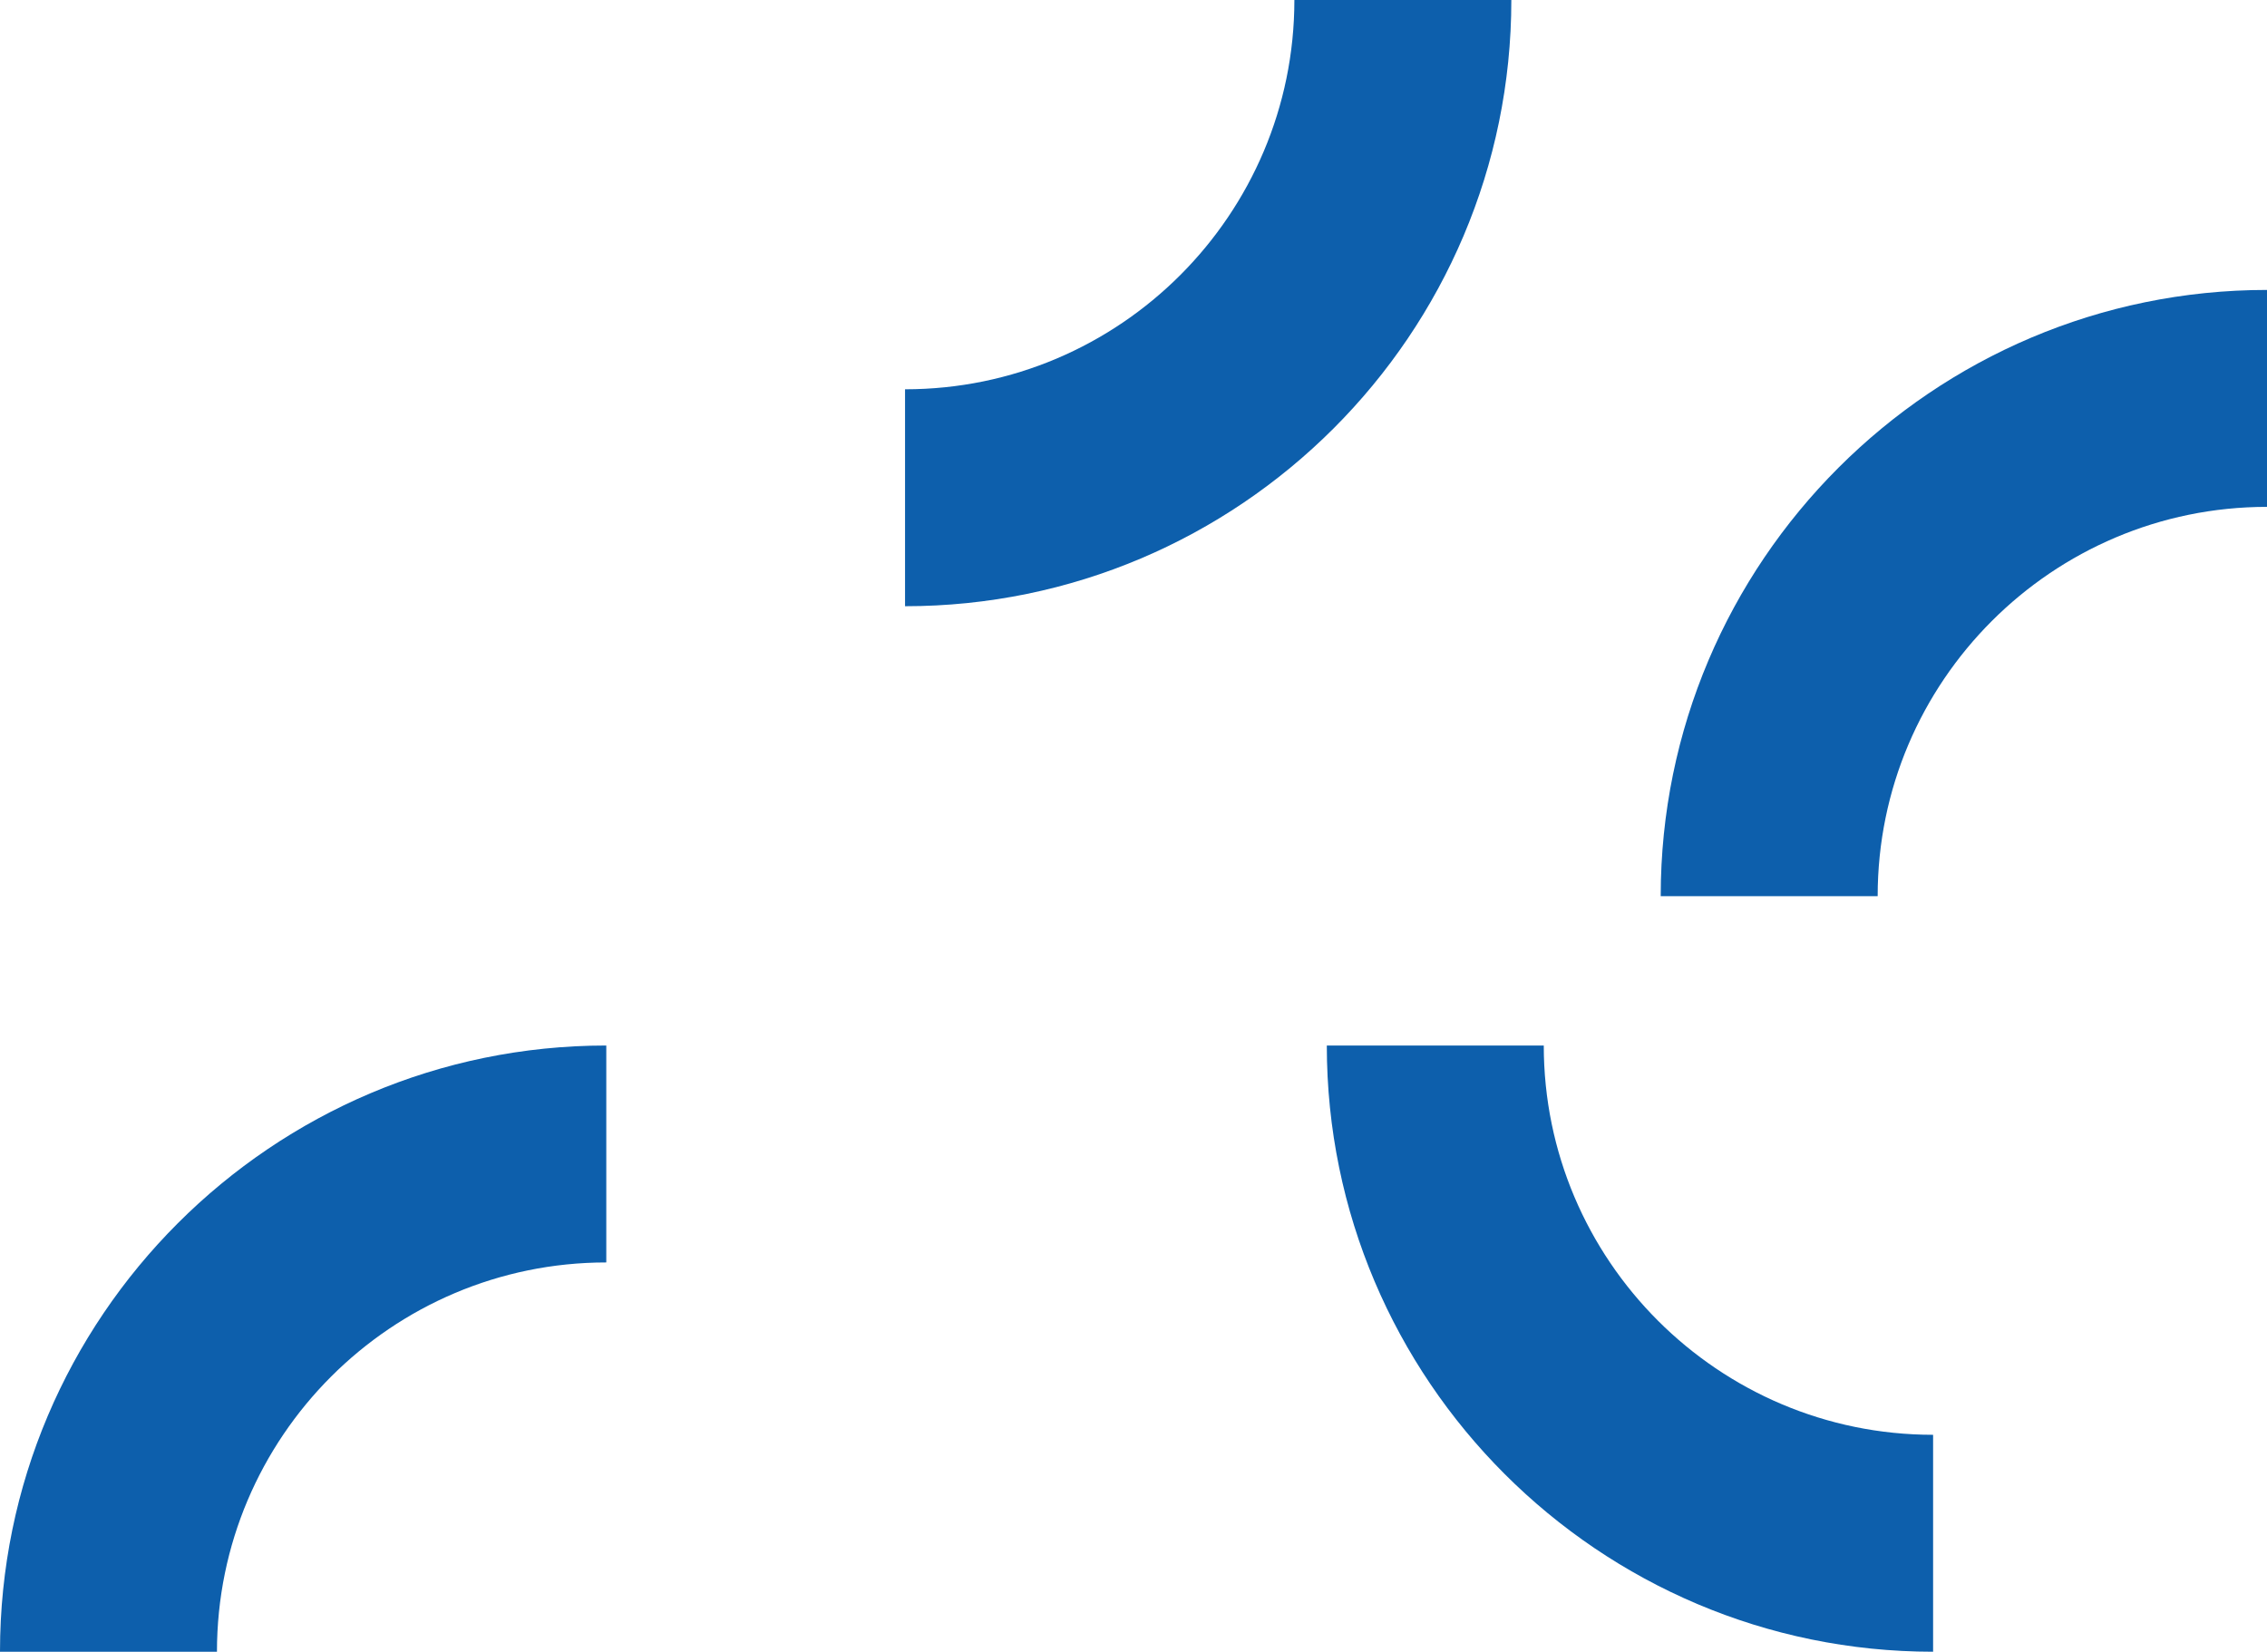 <svg width="258" height="188" viewBox="0 0 258 188" fill="none" xmlns="http://www.w3.org/2000/svg">
<g clip-path="url(#clip0_4907_121)">
<g style="mix-blend-mode:multiply">
<path d="M258 57.691C233.568 57.691 213.691 77.568 213.691 102L189 102C189 63.954 219.954 33 258 33L258 57.691Z" fill="#0D5FAC"/>
</g>
</g>
<g clip-path="url(#clip1_4907_121)">
<g style="mix-blend-mode:multiply">
<path d="M69 143.691C44.568 143.69 24.691 163.568 24.691 188L-1.58557e-06 188C7.74619e-08 149.954 30.954 119 69 119L69 143.691Z" fill="#0D5FAC"/>
</g>
</g>
<g clip-path="url(#clip2_4907_121)">
<g style="mix-blend-mode:multiply">
<path d="M175.691 119C175.691 143.432 195.568 163.309 220 163.309L220 188C181.954 188 151 157.046 151 119L175.691 119Z" fill="#0D5FAC"/>
</g>
</g>
<g clip-path="url(#clip3_4907_121)">
<g style="mix-blend-mode:multiply">
<path d="M103 44.309C127.432 44.309 147.309 24.432 147.309 1.9589e-06L172 2.25333e-06C172 38.046 141.046 69 103 69L103 44.309Z" fill="#0D5FAC"/>
</g>
</g>
<defs>
<clipPath id="clip0_4907_121">
<rect width="69" height="69" fill="white" transform="translate(258 33) rotate(90)"/>
</clipPath>
<clipPath id="clip1_4907_121">
<rect width="69" height="69" fill="white" transform="translate(69 119) rotate(90)"/>
</clipPath>
<clipPath id="clip2_4907_121">
<rect width="69" height="69" fill="white" transform="translate(151 119)"/>
</clipPath>
<clipPath id="clip3_4907_121">
<rect width="69" height="69" fill="white" transform="translate(103 69) rotate(-90)"/>
</clipPath>
</defs>
</svg>
